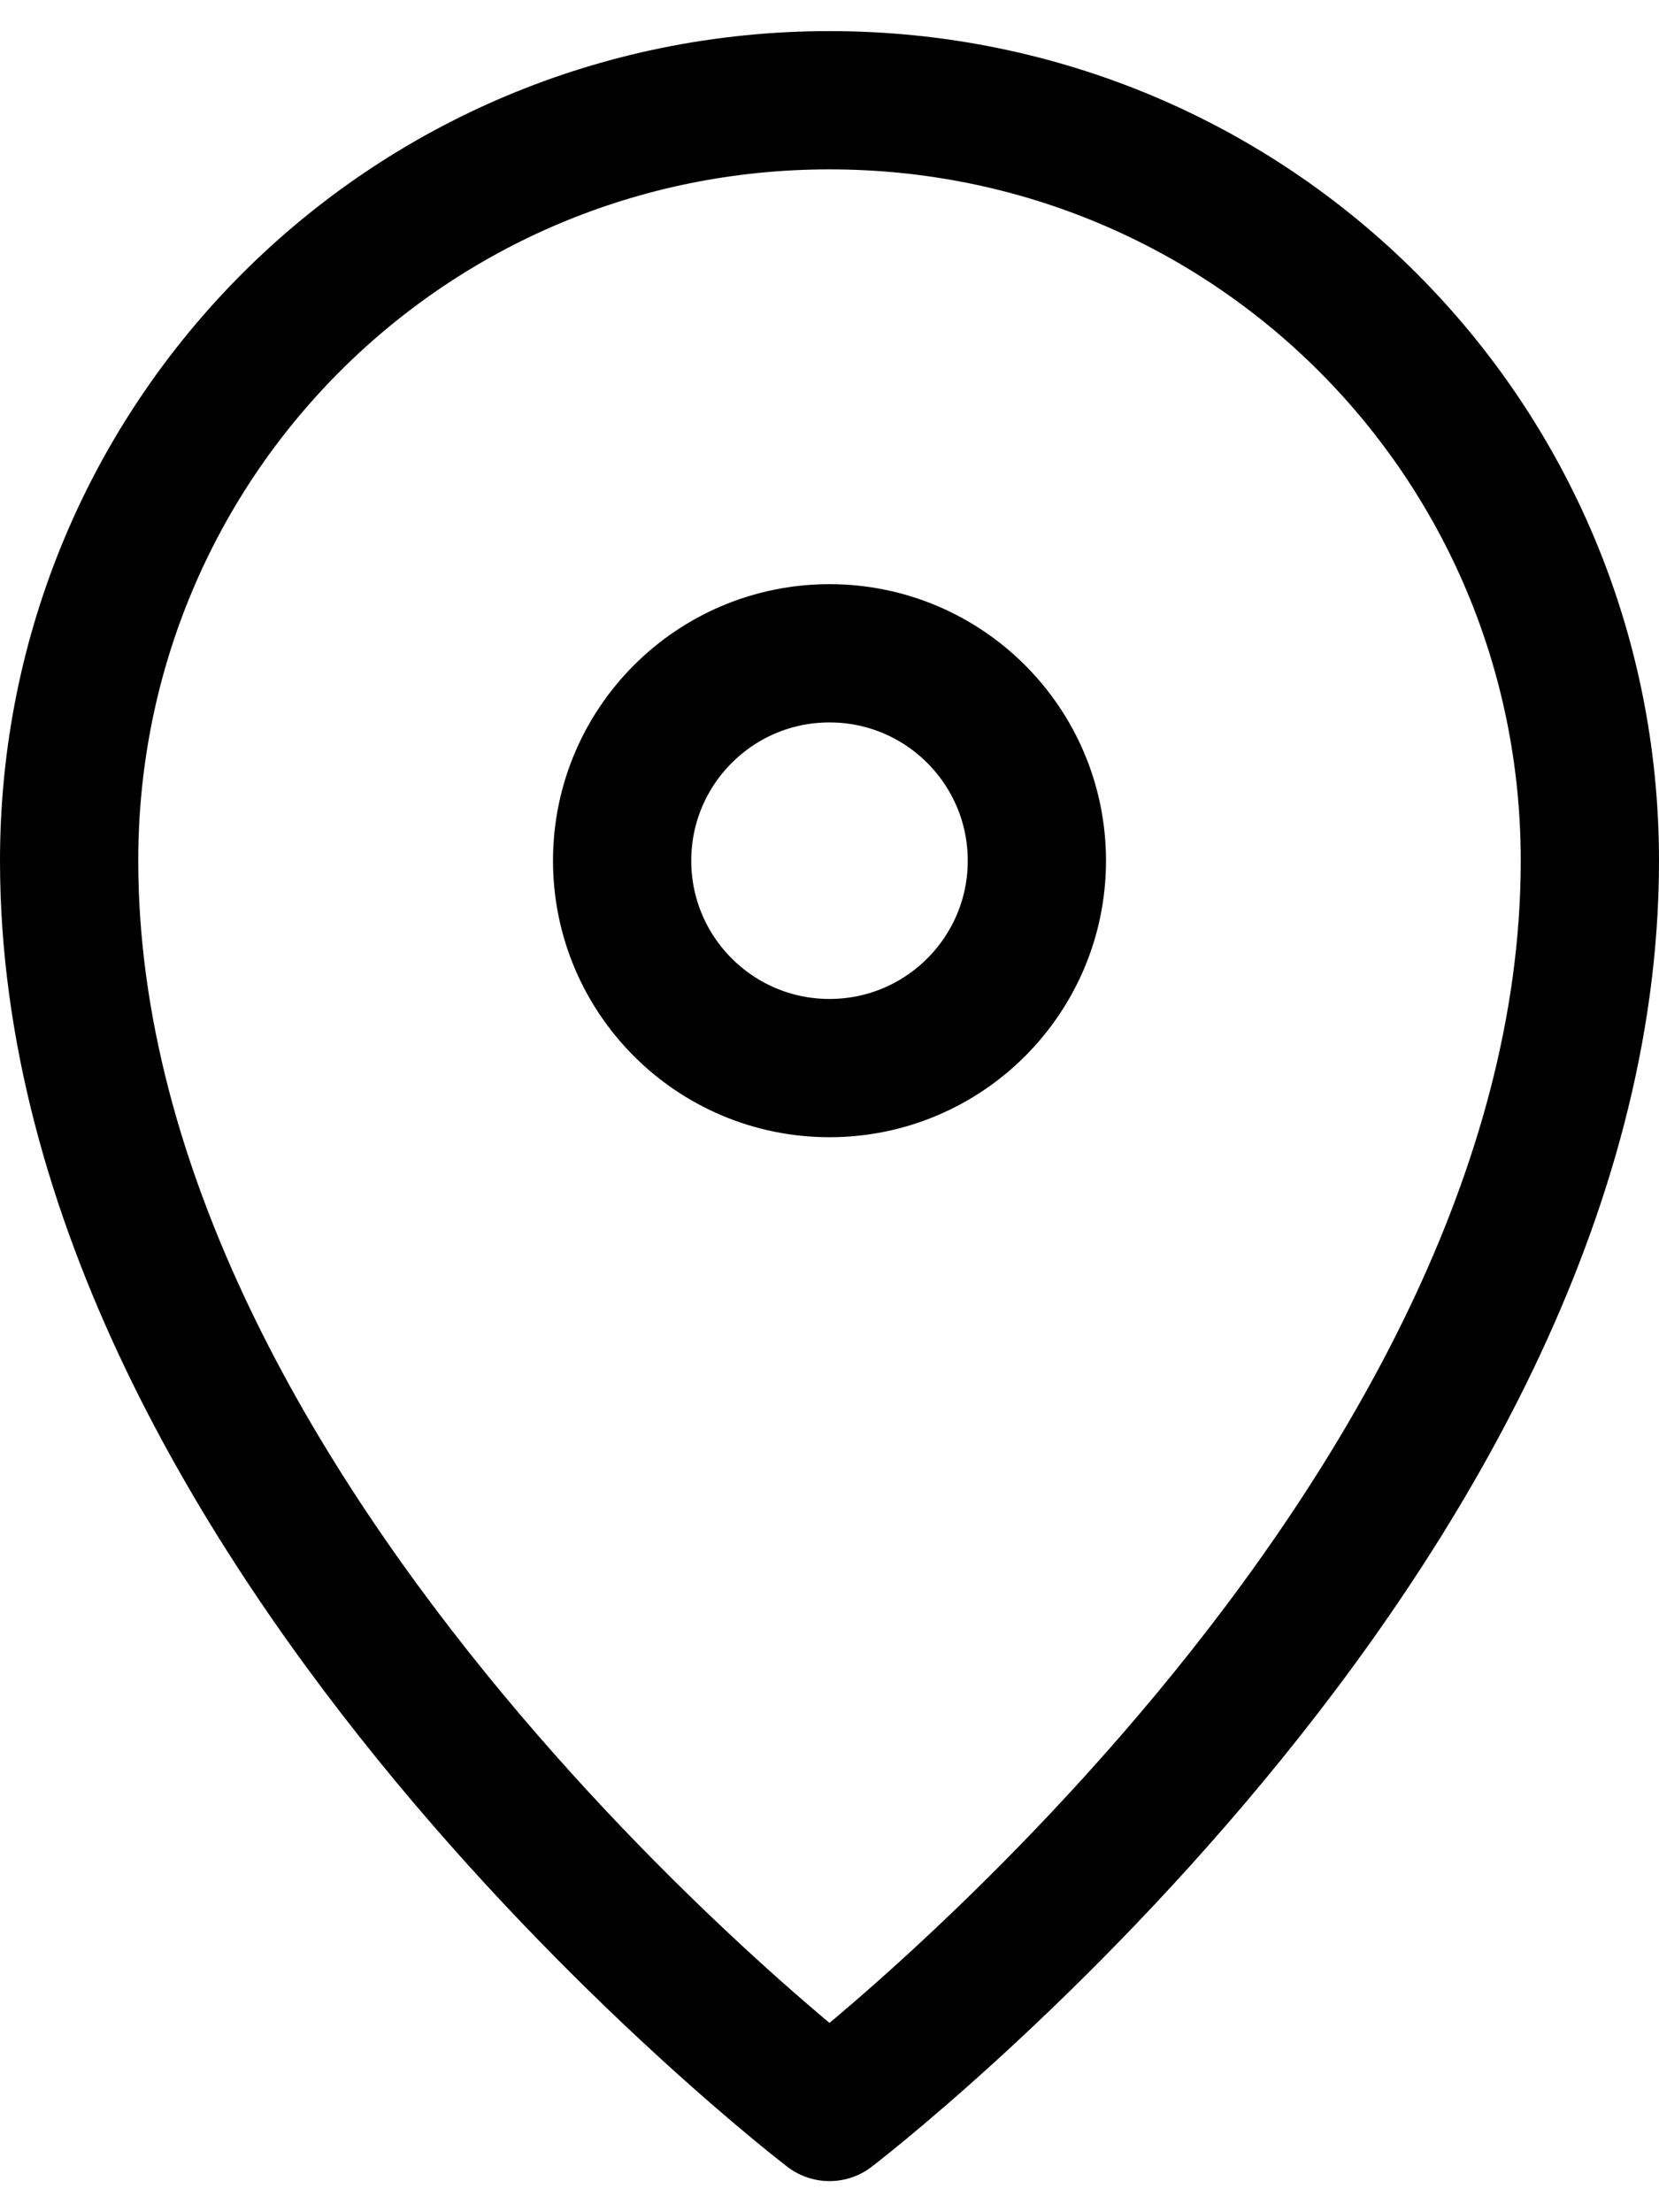 <?xml version="1.0" encoding="utf-8"?>
<!-- Generator: Adobe Illustrator 17.1.0, SVG Export Plug-In . SVG Version: 6.00 Build 0)  -->
<!DOCTYPE svg PUBLIC "-//W3C//DTD SVG 1.1//EN" "http://www.w3.org/Graphics/SVG/1.1/DTD/svg11.dtd">
<svg version="1.1" id="Time__x2F__Map__x2F__Location"
	 xmlns="http://www.w3.org/2000/svg" xmlns:xlink="http://www.w3.org/1999/xlink" x="0px" y="0px" viewBox="0 0 24 31.1"
	 enable-background="new 0 0 24 31.1" xml:space="preserve" width="24" height="32">
<g>
	<g>
		
			<circle fill="none" stroke="#000000" stroke-width="2" stroke-linecap="round" stroke-linejoin="round" stroke-miterlimit="10" cx="12" cy="12" r="3"/>
	</g>
	<path fill="none" stroke="#000000" stroke-width="2" stroke-linecap="round" stroke-linejoin="round" stroke-miterlimit="10" d="
		M1,12c0,9.7,11,18.1,11,18.1S23,21.7,23,12c0-6.1-4.9-11-11-11C5.9,1,1,5.9,1,12z"/>
</g>
</svg>
